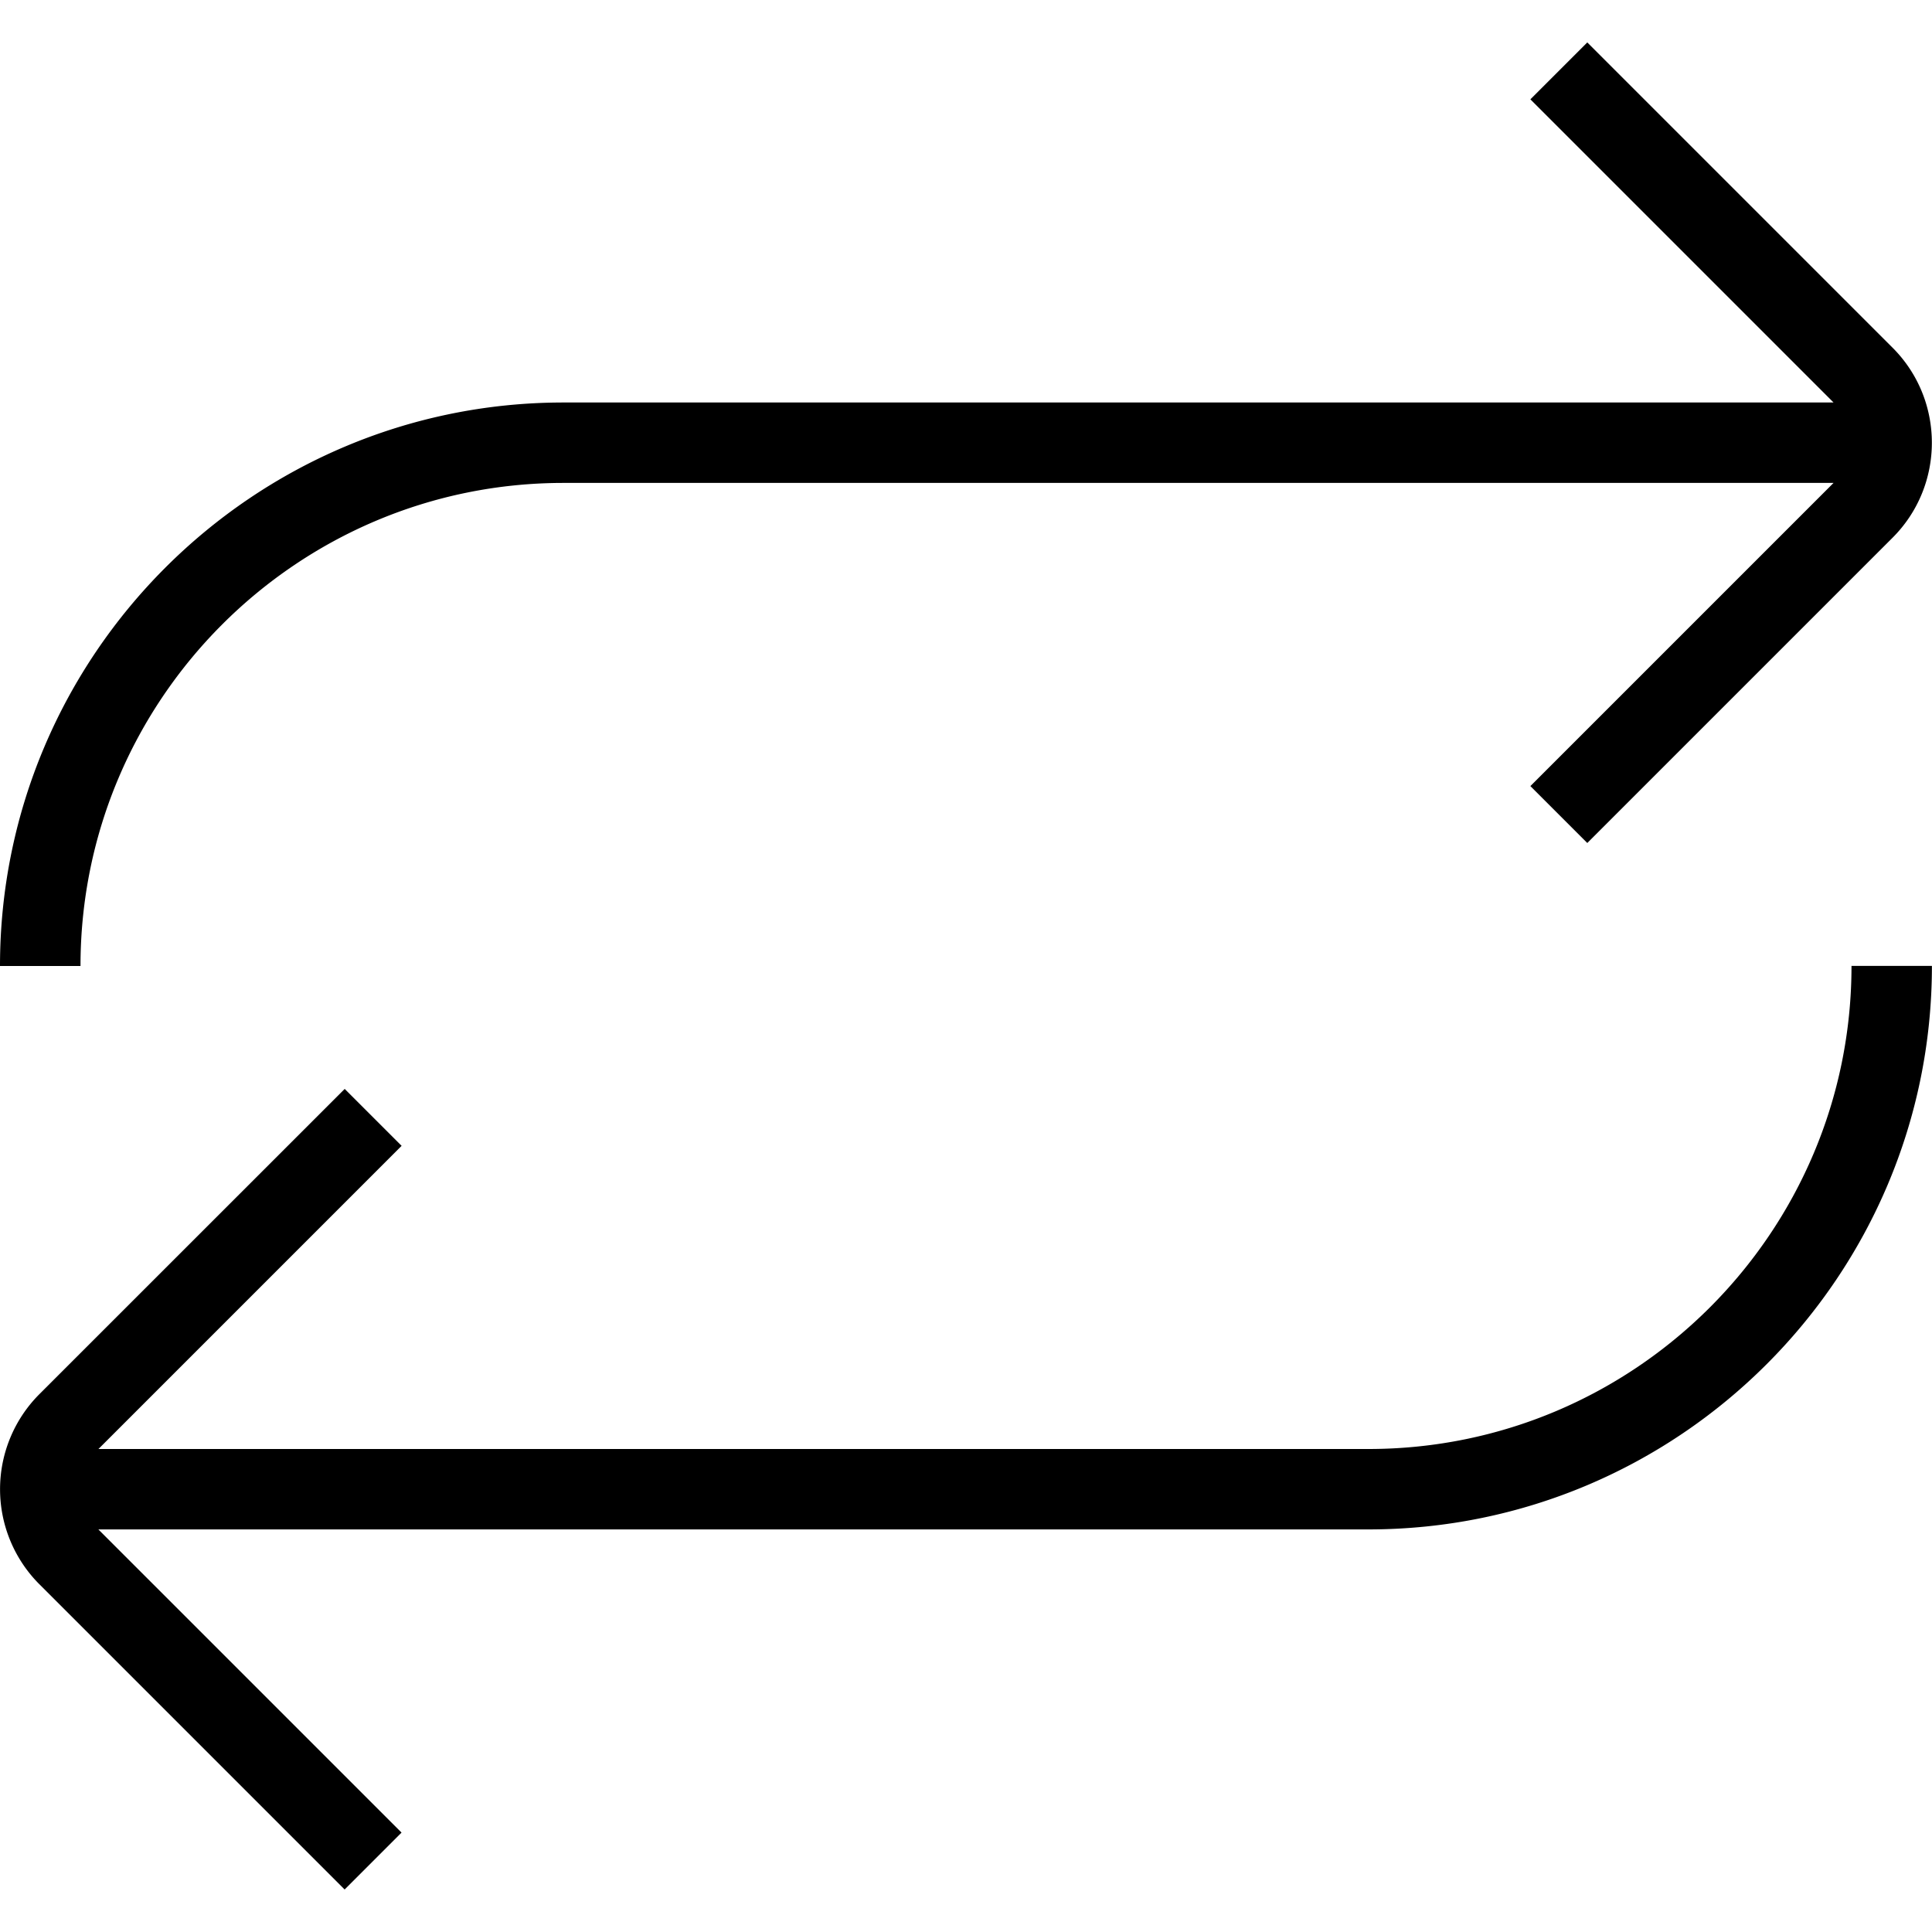 <svg xmlns="http://www.w3.org/2000/svg" width="512" height="512" data-name="Layer 1" viewBox="0 0 24 24"><path d="M1 12H0c0-3.859 3.14-7 7-7h15.777l-3.766-3.766.707-.707 3.792 3.792c.651.651.651 1.71 0 2.361l-3.792 3.792-.707-.707 3.766-3.766H7c-3.309 0-6 2.691-6 6Zm22 0c0 3.309-2.691 6-6 6H1.223l3.766-3.766-.707-.707-3.793 3.792a1.671 1.671 0 0 0 0 2.361l3.792 3.792.707-.707-3.766-3.766h15.777c3.86 0 7-3.141 7-7h-1Z"/></svg>
